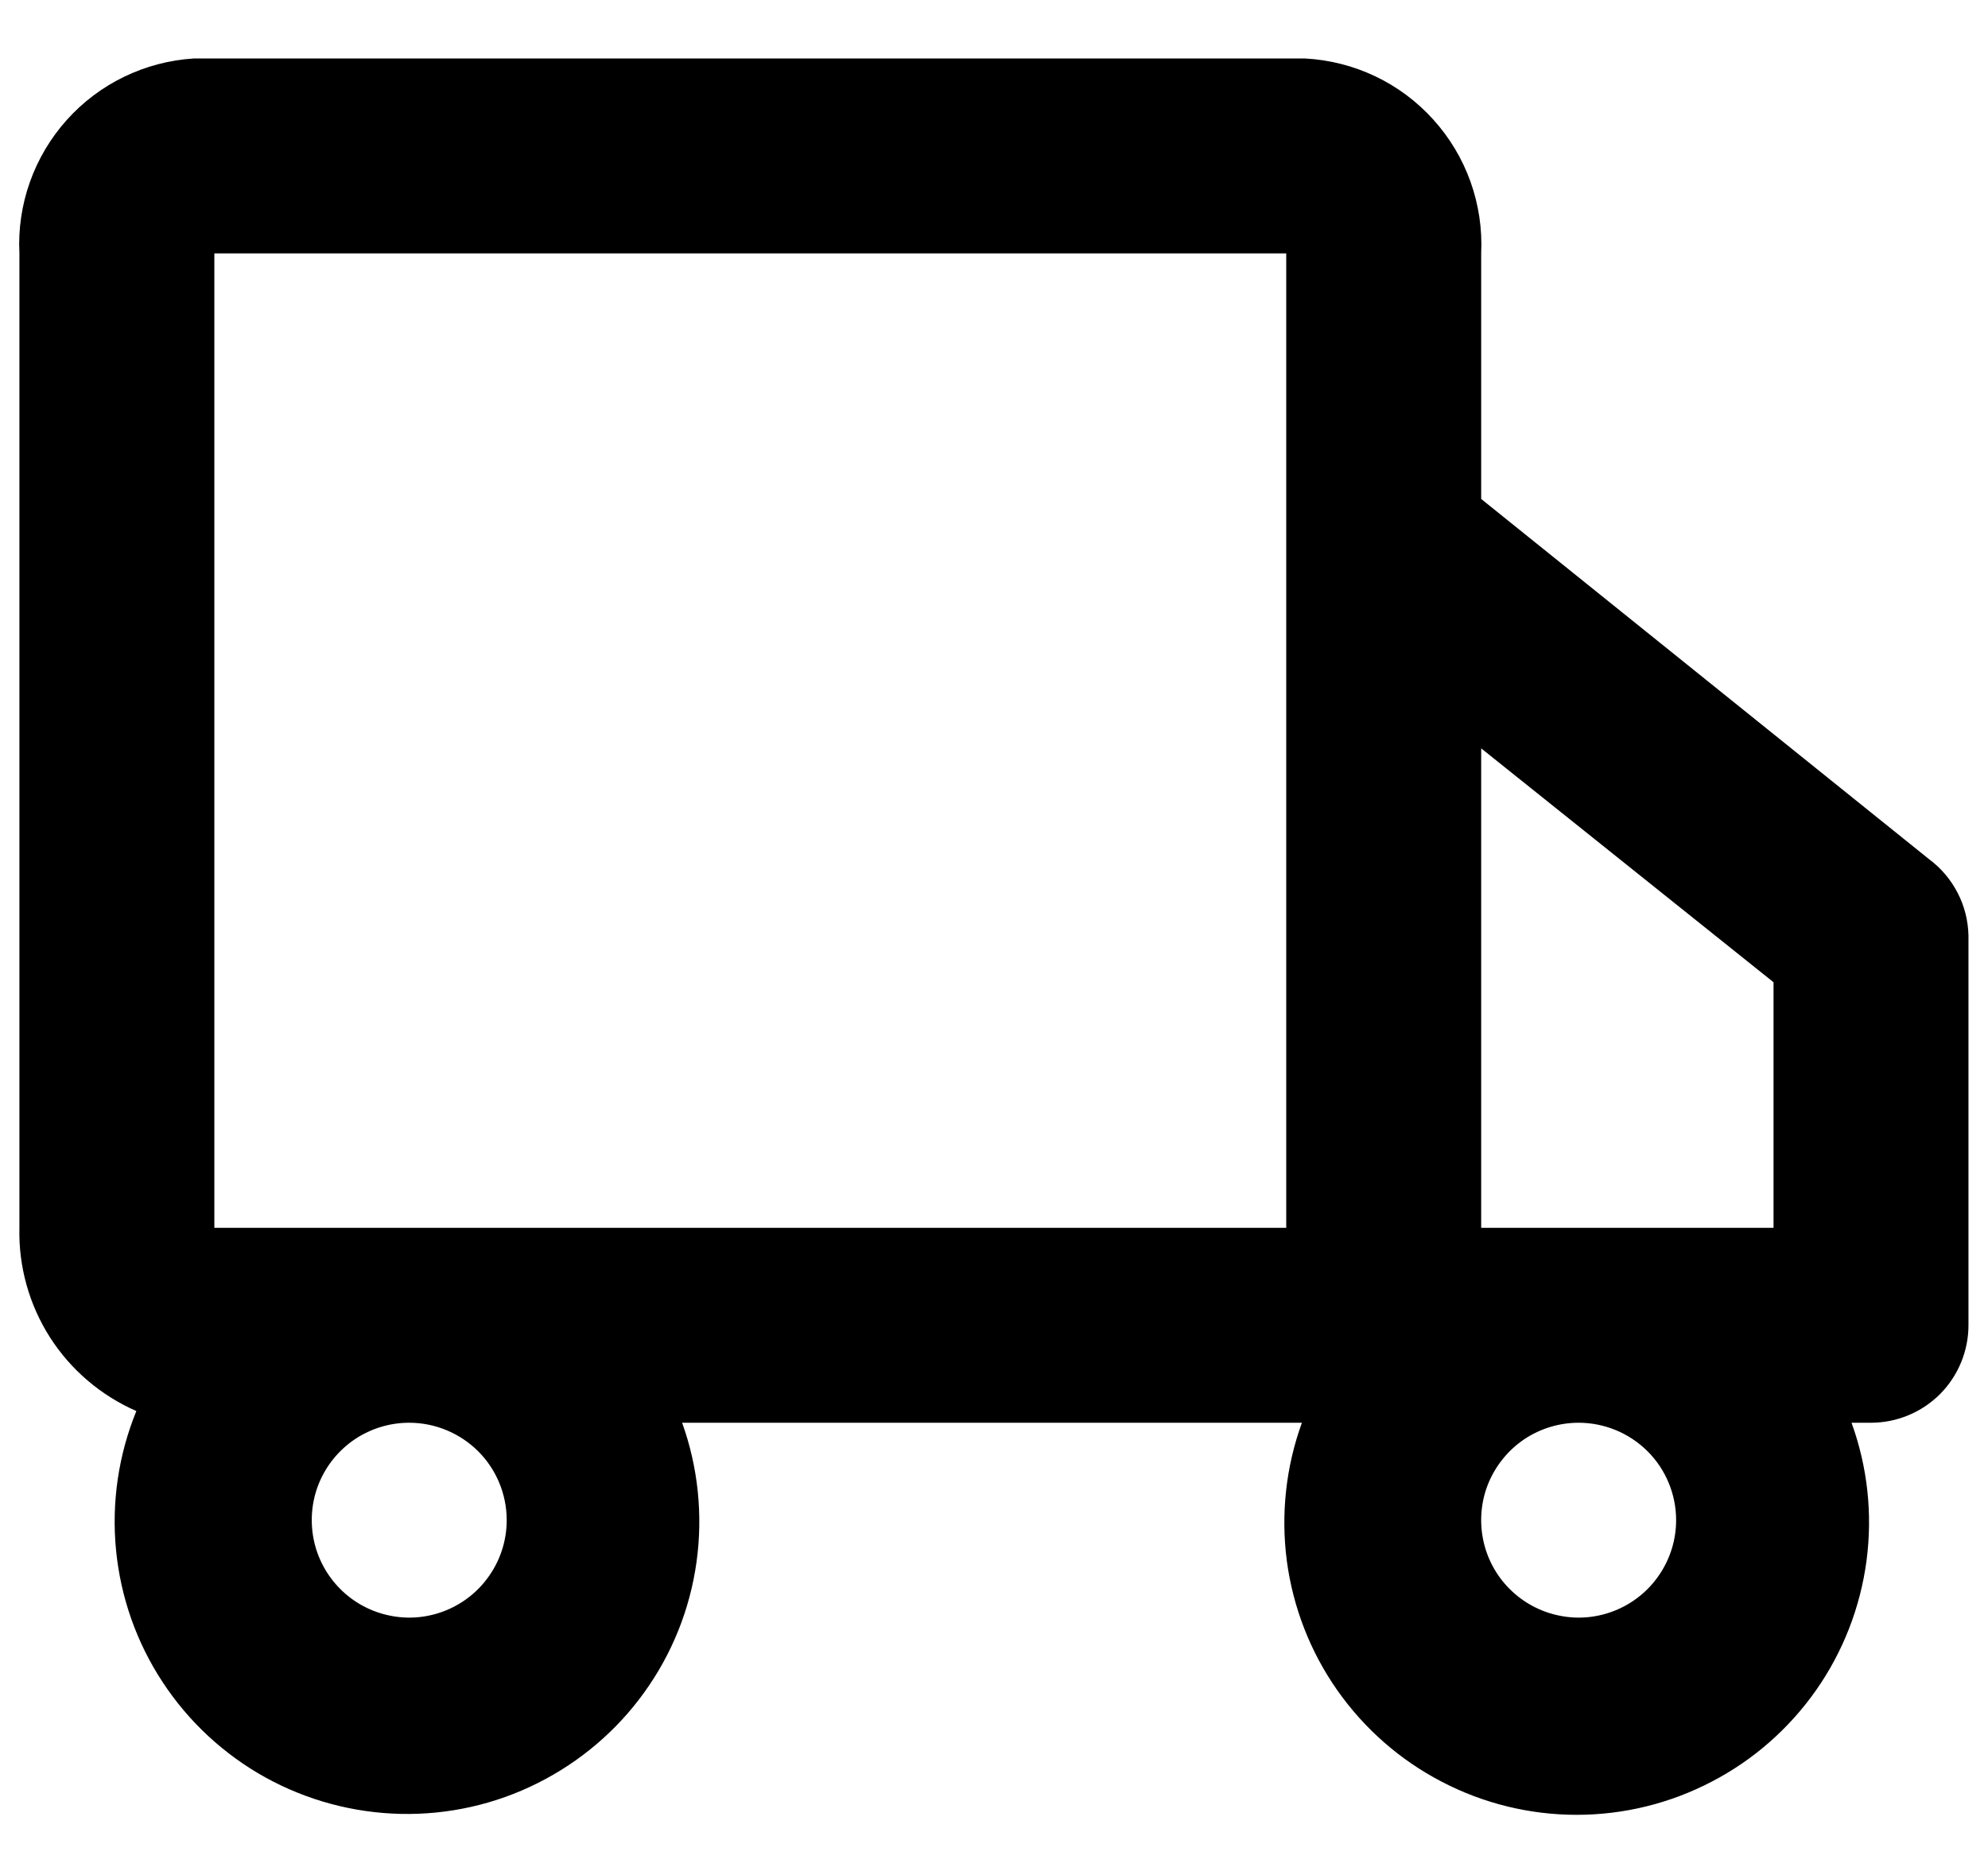 <svg width="17" height="16" viewBox="0 0 17 16" fill="none" xmlns="http://www.w3.org/2000/svg">
<path d="M16.499 7.35L12.666 4.267V2.167C12.686 1.746 12.539 1.334 12.256 1.022C11.974 0.709 11.579 0.522 11.158 0.5H1.658C1.24 0.526 0.849 0.715 0.57 1.027C0.291 1.339 0.145 1.749 0.166 2.167V10.5C0.158 10.831 0.249 11.157 0.427 11.436C0.605 11.715 0.863 11.934 1.166 12.067C1.013 12.442 0.953 12.849 0.992 13.253C1.031 13.657 1.167 14.045 1.39 14.384C1.612 14.723 1.914 15.003 2.269 15.2C2.624 15.396 3.021 15.503 3.427 15.512C3.832 15.521 4.234 15.431 4.597 15.249C4.959 15.068 5.273 14.802 5.51 14.472C5.747 14.143 5.9 13.761 5.956 13.359C6.012 12.958 5.97 12.548 5.833 12.167H11.133C10.996 12.544 10.952 12.949 11.004 13.348C11.057 13.746 11.205 14.126 11.435 14.454C11.666 14.783 11.972 15.052 12.329 15.237C12.685 15.423 13.081 15.52 13.483 15.52C13.884 15.52 14.28 15.423 14.636 15.237C14.993 15.052 15.299 14.783 15.53 14.454C15.76 14.126 15.908 13.746 15.961 13.348C16.014 12.949 15.97 12.544 15.833 12.167H15.999C16.22 12.167 16.432 12.079 16.589 11.923C16.745 11.766 16.833 11.554 16.833 11.333V8C16.83 7.873 16.799 7.749 16.741 7.637C16.683 7.524 16.601 7.426 16.499 7.35ZM15.166 8.4V10.5H12.666V6.4L15.166 8.4ZM4.333 13C4.333 13.165 4.284 13.326 4.192 13.463C4.101 13.6 3.97 13.707 3.818 13.77C3.666 13.833 3.498 13.85 3.337 13.817C3.175 13.785 3.027 13.706 2.91 13.589C2.794 13.473 2.714 13.324 2.682 13.163C2.65 13.001 2.666 12.833 2.729 12.681C2.792 12.529 2.899 12.399 3.036 12.307C3.173 12.216 3.334 12.167 3.499 12.167C3.72 12.167 3.932 12.255 4.089 12.411C4.245 12.567 4.333 12.779 4.333 13ZM8.499 10.5H1.833V2.167H10.999V10.5H8.499ZM14.333 13C14.333 13.165 14.284 13.326 14.192 13.463C14.101 13.6 13.97 13.707 13.818 13.77C13.666 13.833 13.498 13.85 13.337 13.817C13.175 13.785 13.027 13.706 12.91 13.589C12.793 13.473 12.714 13.324 12.682 13.163C12.65 13.001 12.666 12.833 12.729 12.681C12.793 12.529 12.899 12.399 13.036 12.307C13.173 12.216 13.335 12.167 13.499 12.167C13.72 12.167 13.932 12.255 14.089 12.411C14.245 12.567 14.333 12.779 14.333 13Z" fill="black"/>
</svg>
